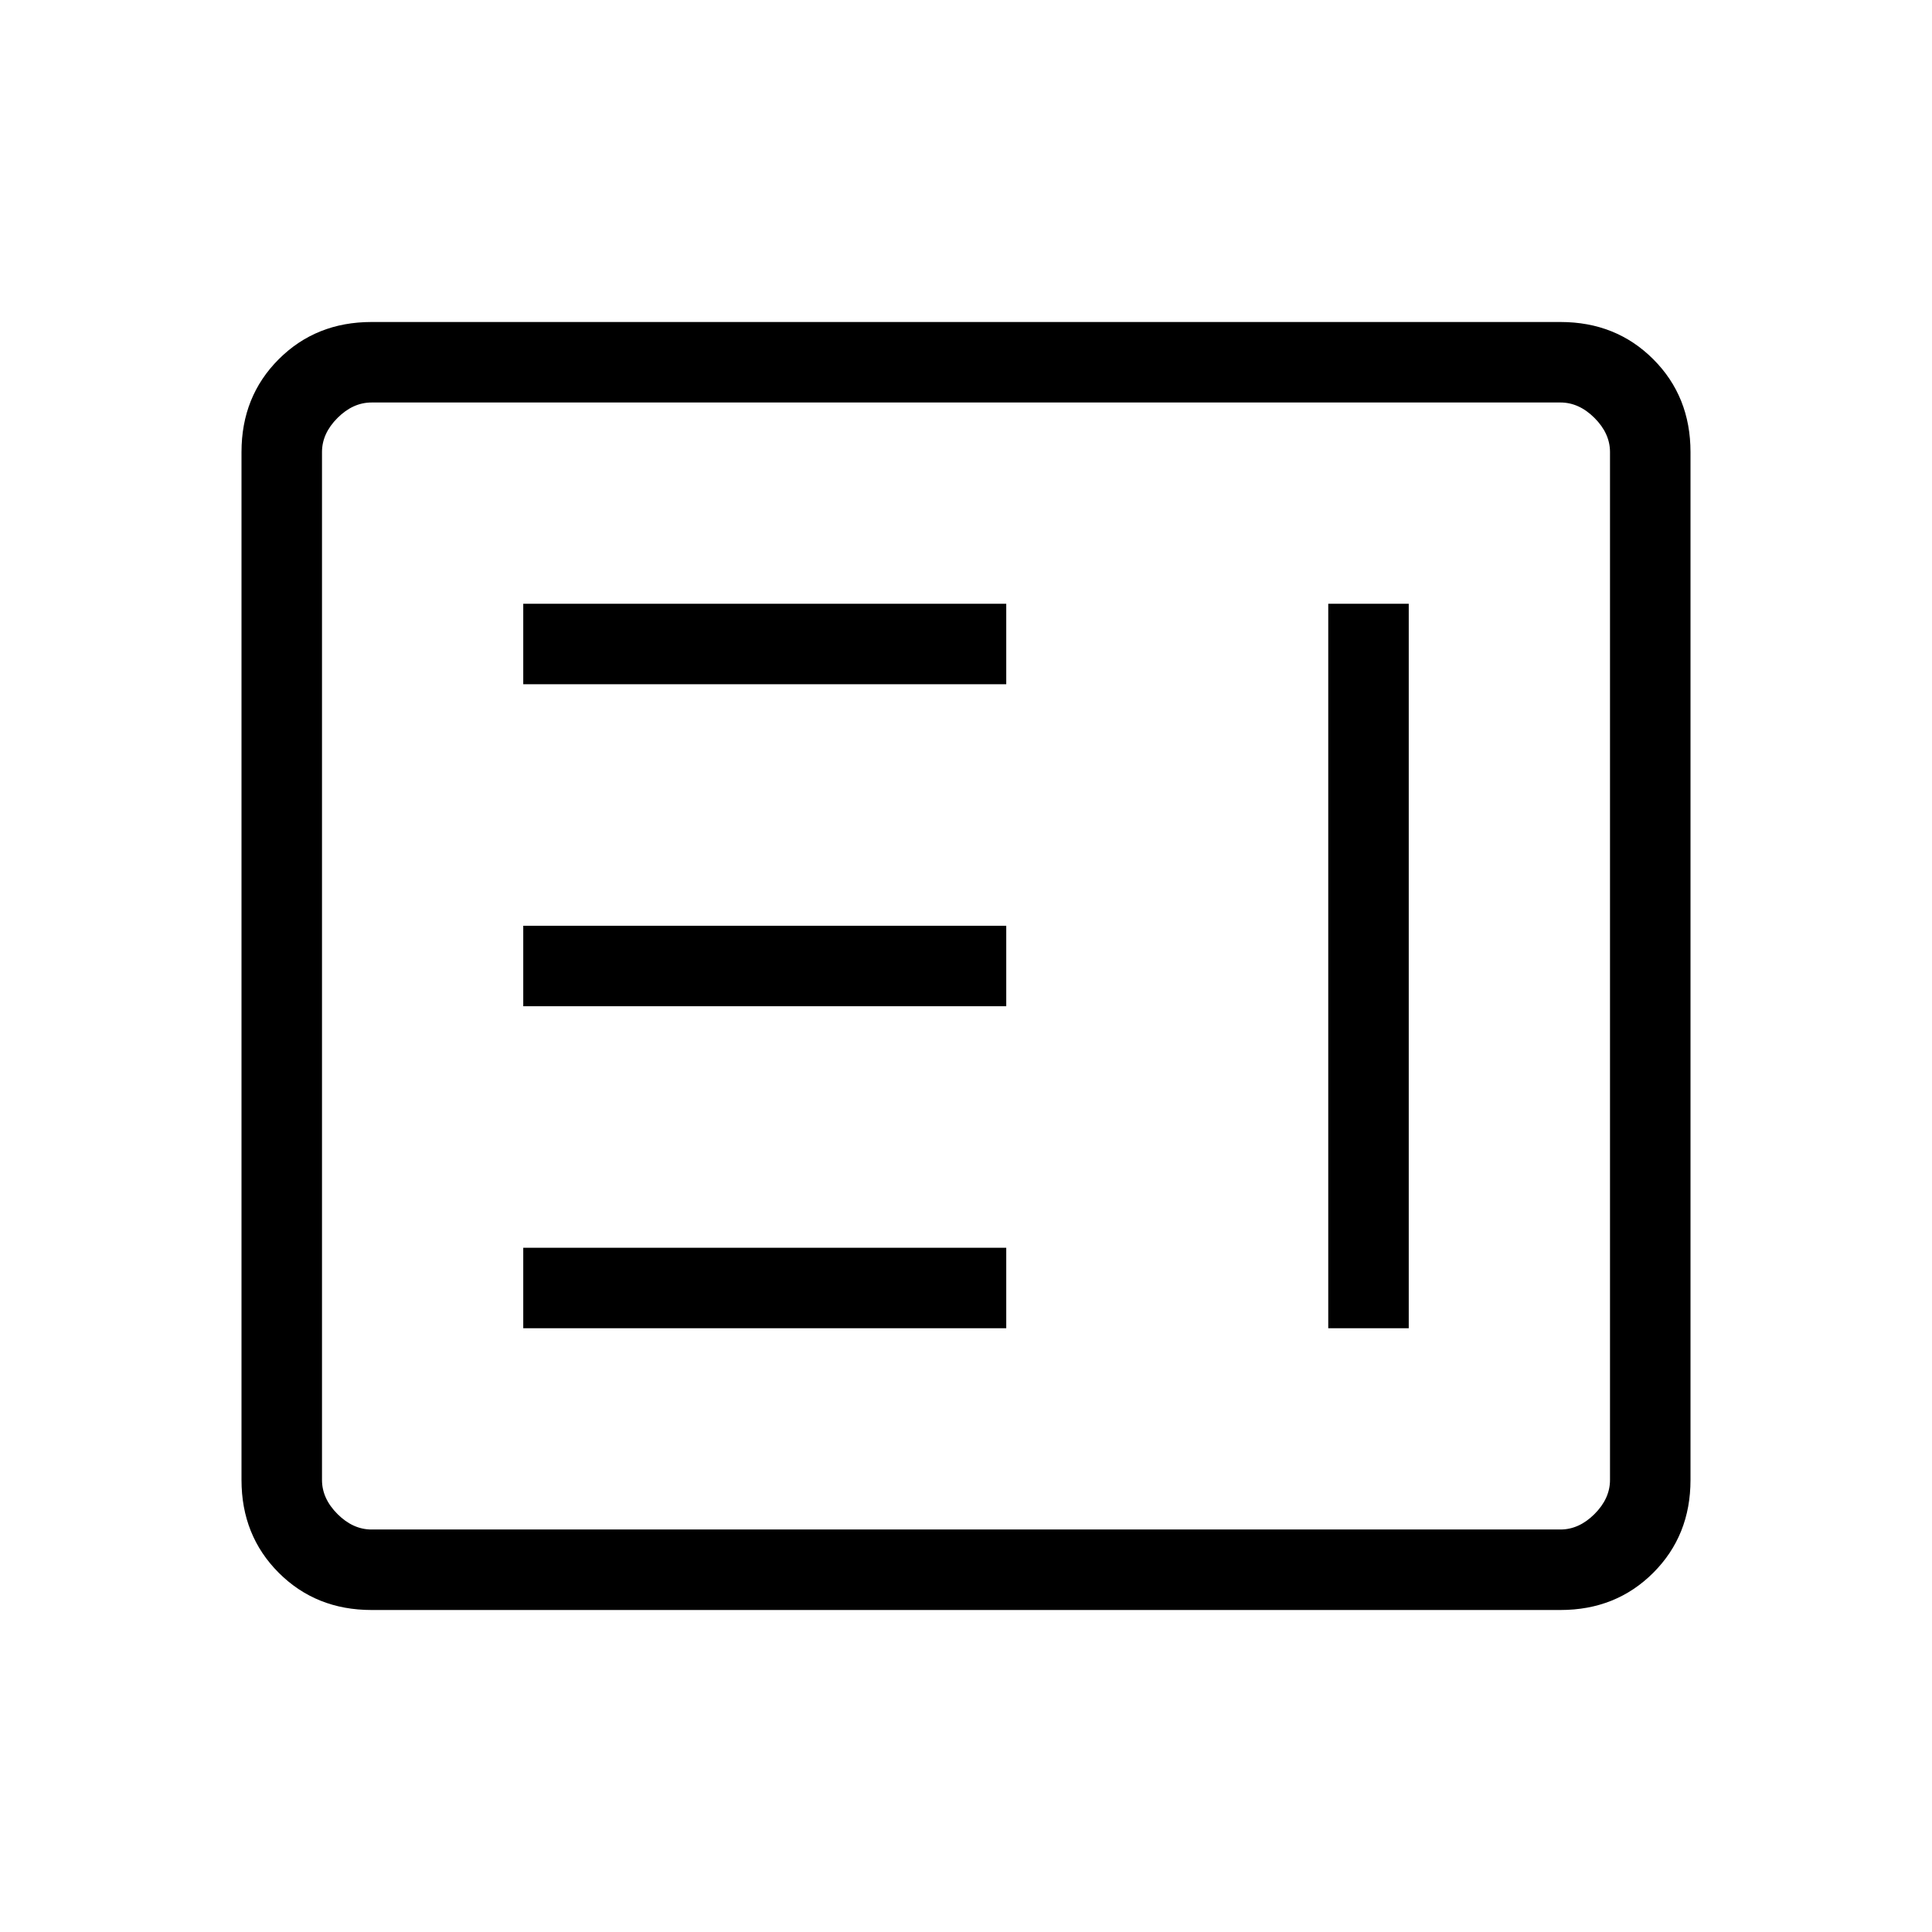 <svg xmlns="http://www.w3.org/2000/svg" height="24" viewBox="0 -960 960 960" width="24"><path d="M260-300h240v-40H260v40Zm400 0h40v-360h-40v360ZM260-460h240v-40H260v40Zm0-160h240v-40H260v40Zm-75.38 460q-27.62 0-46.12-18.5Q120-197 120-224.62v-510.76q0-27.62 18.5-46.12Q157-800 184.62-800h590.76q27.62 0 46.12 18.5Q840-763 840-735.38v510.76q0 27.62-18.5 46.12Q803-160 775.38-160H184.62Zm0-40h590.76q9.24 0 16.93-7.69 7.69-7.69 7.69-16.93v-510.76q0-9.24-7.69-16.93-7.69-7.69-16.93-7.69H184.62q-9.24 0-16.93 7.69-7.69 7.69-7.69 16.93v510.76q0 9.24 7.69 16.93 7.69 7.69 16.93 7.69ZM160-200v-560 560Z"/></svg>